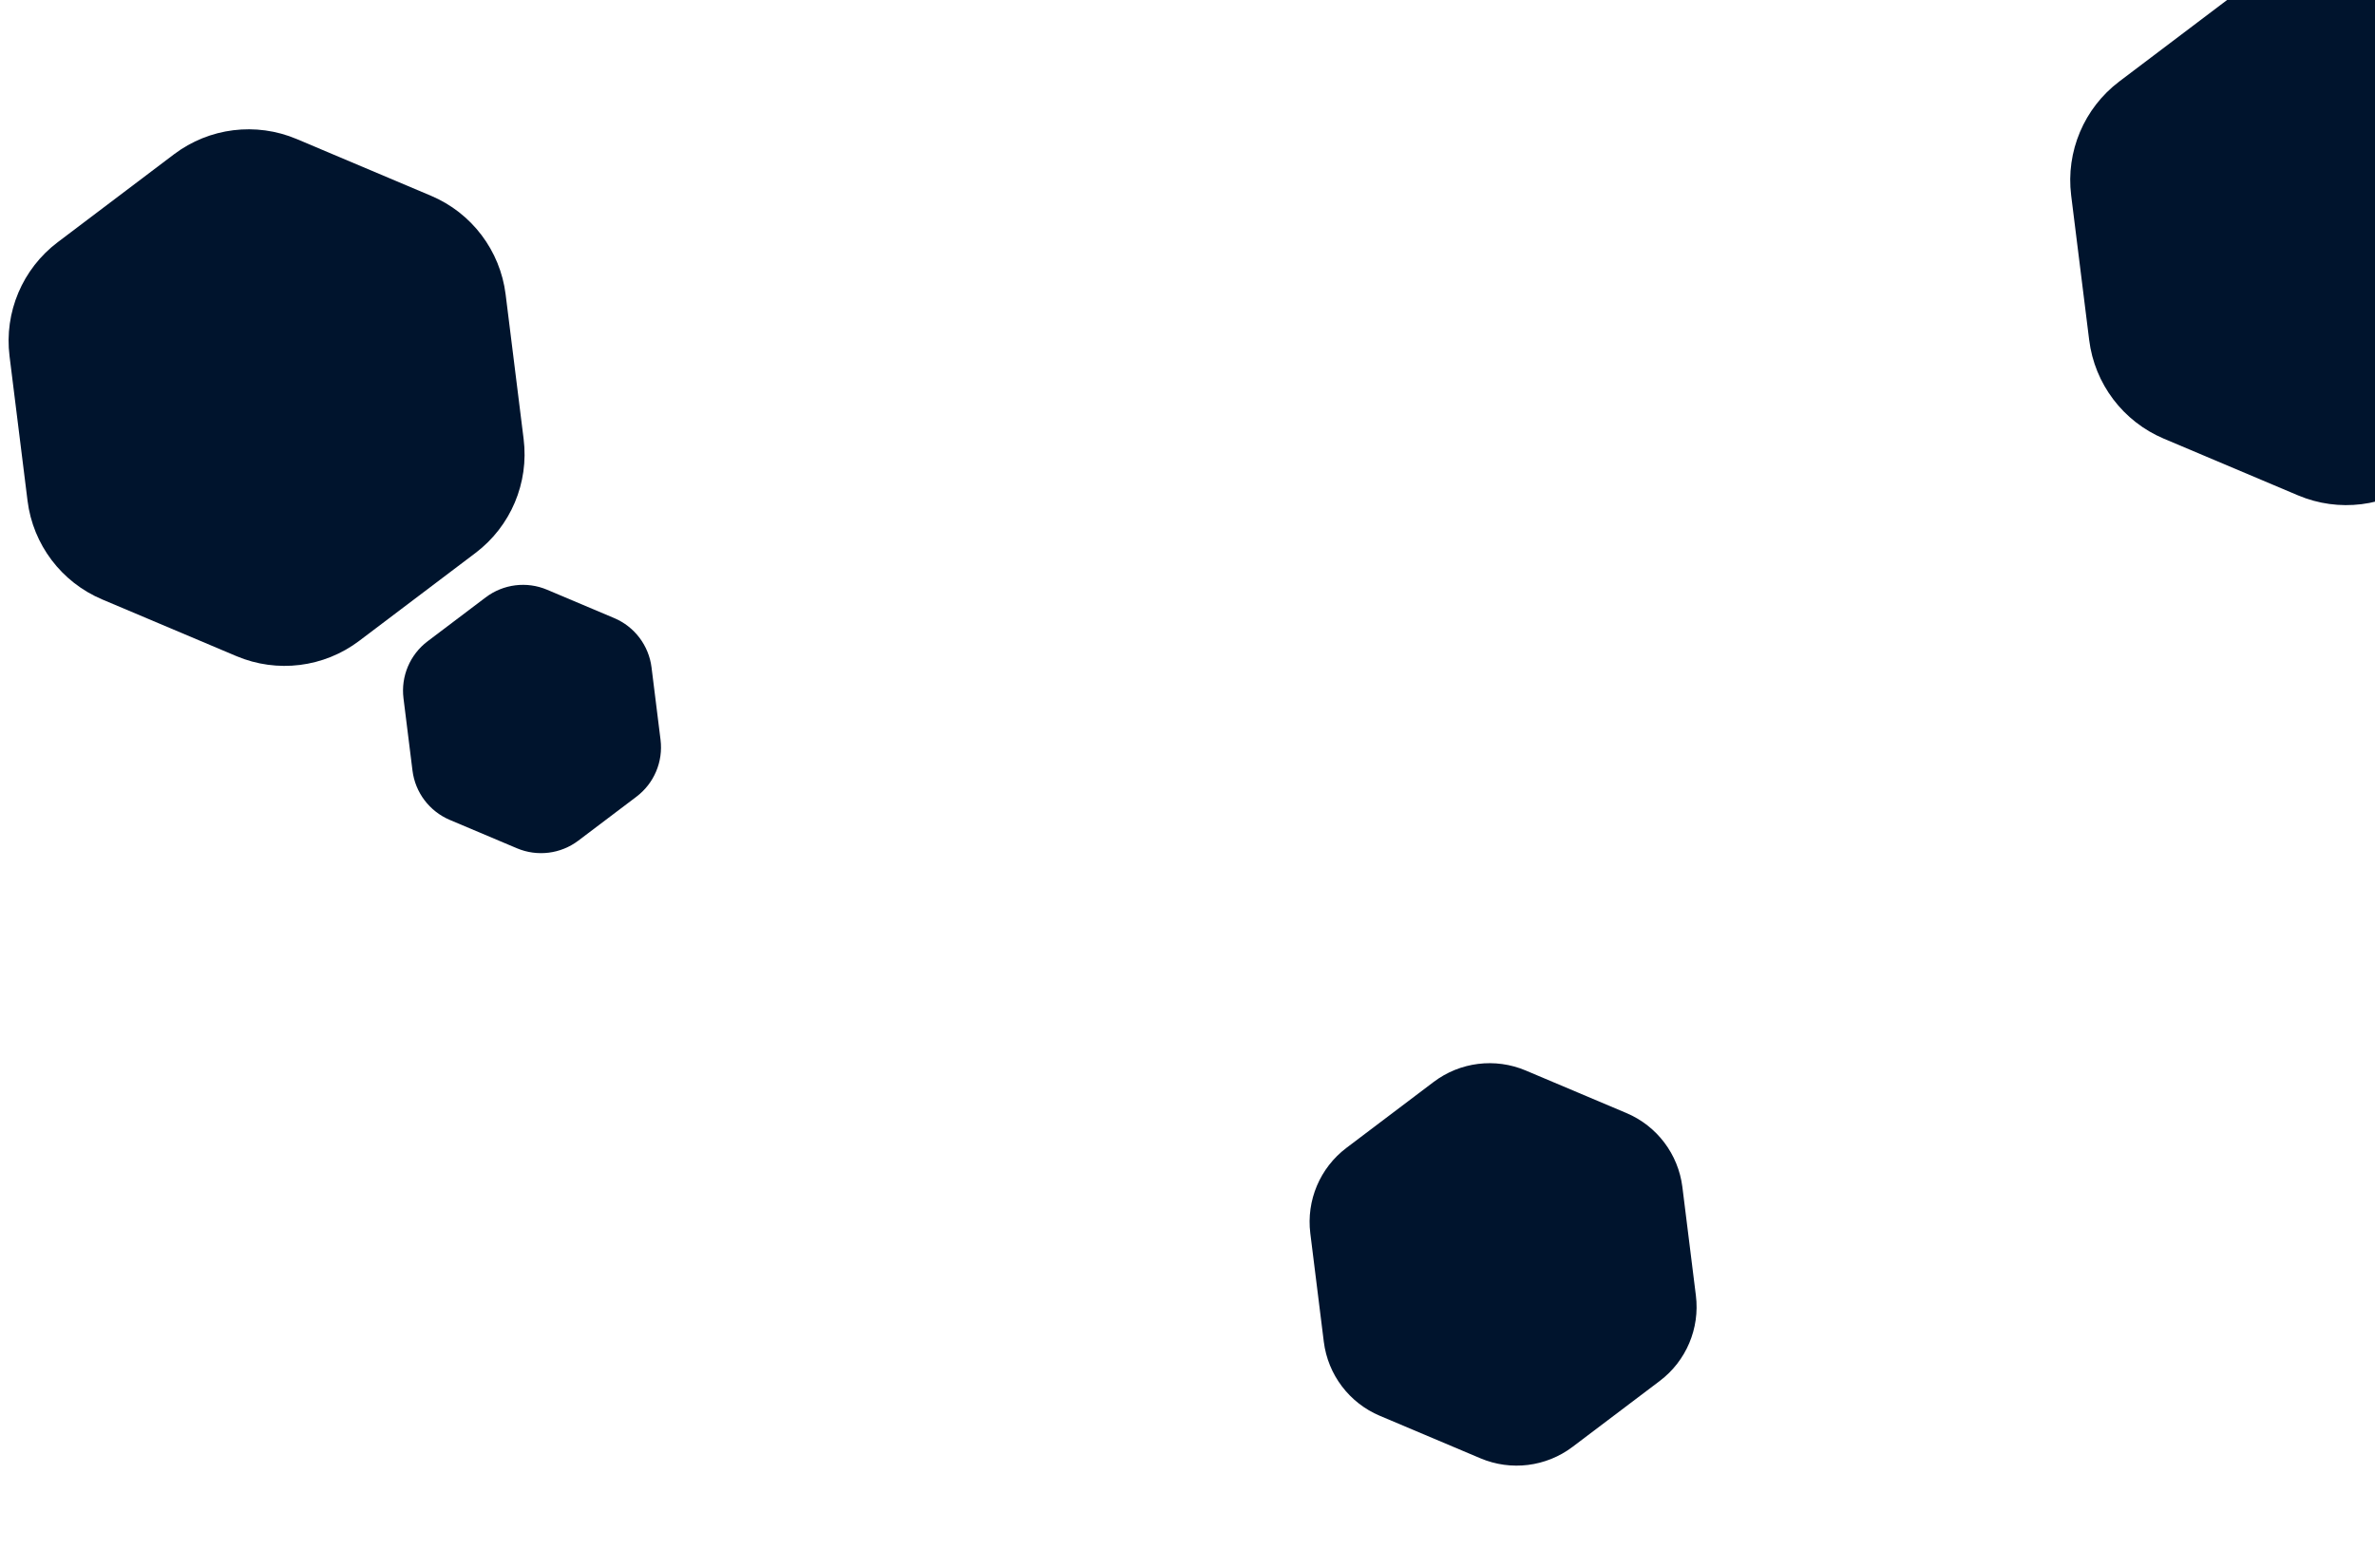 <svg width="2880" height="1902" viewBox="0 0 2880 1902" fill="none" xmlns="http://www.w3.org/2000/svg">
<path d="M1972.25 1350.1C2009.28 1365.74 2035.14 1399.95 2040.11 1439.84L2056.48 1571.42C2061.45 1611.3 2044.75 1650.81 2012.7 1675.05L1906.93 1755.02C1874.87 1779.26 1832.31 1784.56 1795.29 1768.91L1673.15 1717.3C1636.13 1701.66 1610.26 1667.45 1605.3 1627.57L1588.92 1495.99C1583.96 1456.1 1600.65 1416.6 1632.71 1392.36L1738.48 1312.39C1770.53 1288.15 1813.09 1282.85 1850.11 1298.49L1972.25 1350.1Z" fill="#00142D"/>
<path d="M522.673 237.468C572.037 258.327 606.523 303.936 613.142 357.115L634.976 532.557C641.595 585.736 619.339 638.407 576.594 670.729L435.574 777.358C392.828 809.68 336.087 816.742 286.722 795.884L123.868 727.072C74.504 706.214 40.018 660.605 33.399 607.425L11.565 431.984C4.947 378.804 27.202 326.134 69.948 293.812L210.967 187.182C253.713 154.861 310.455 147.799 359.819 168.657L522.673 237.468Z" fill="#00142D"/>
<path d="M3022.67 42.468C3072.04 63.327 3106.52 108.936 3113.14 162.115L3134.98 337.557C3141.59 390.736 3119.34 443.407 3076.59 475.729L2935.57 582.358C2892.83 614.68 2836.09 621.742 2786.72 600.884L2623.87 532.072C2574.5 511.214 2540.02 465.605 2533.4 412.425L2511.56 236.984C2504.95 183.804 2527.2 131.134 2569.95 98.812L2710.97 -7.818C2753.71 -40.139 2810.45 -47.201 2859.82 -26.343L3022.67 42.468Z" fill="#00142D"/>
<path d="M744.836 749.734C769.518 760.163 786.762 782.968 790.071 809.558L800.988 897.278C804.297 923.868 793.17 950.204 771.797 966.364L701.287 1019.68C679.914 1035.84 651.543 1039.37 626.861 1028.94L545.434 994.536C520.752 984.107 503.509 961.303 500.2 934.713L489.282 846.992C485.973 820.402 497.101 794.067 518.474 777.906L588.983 724.591C610.356 708.43 638.727 704.899 663.409 715.328L744.836 749.734Z" fill="#00142D"/>
</svg>
